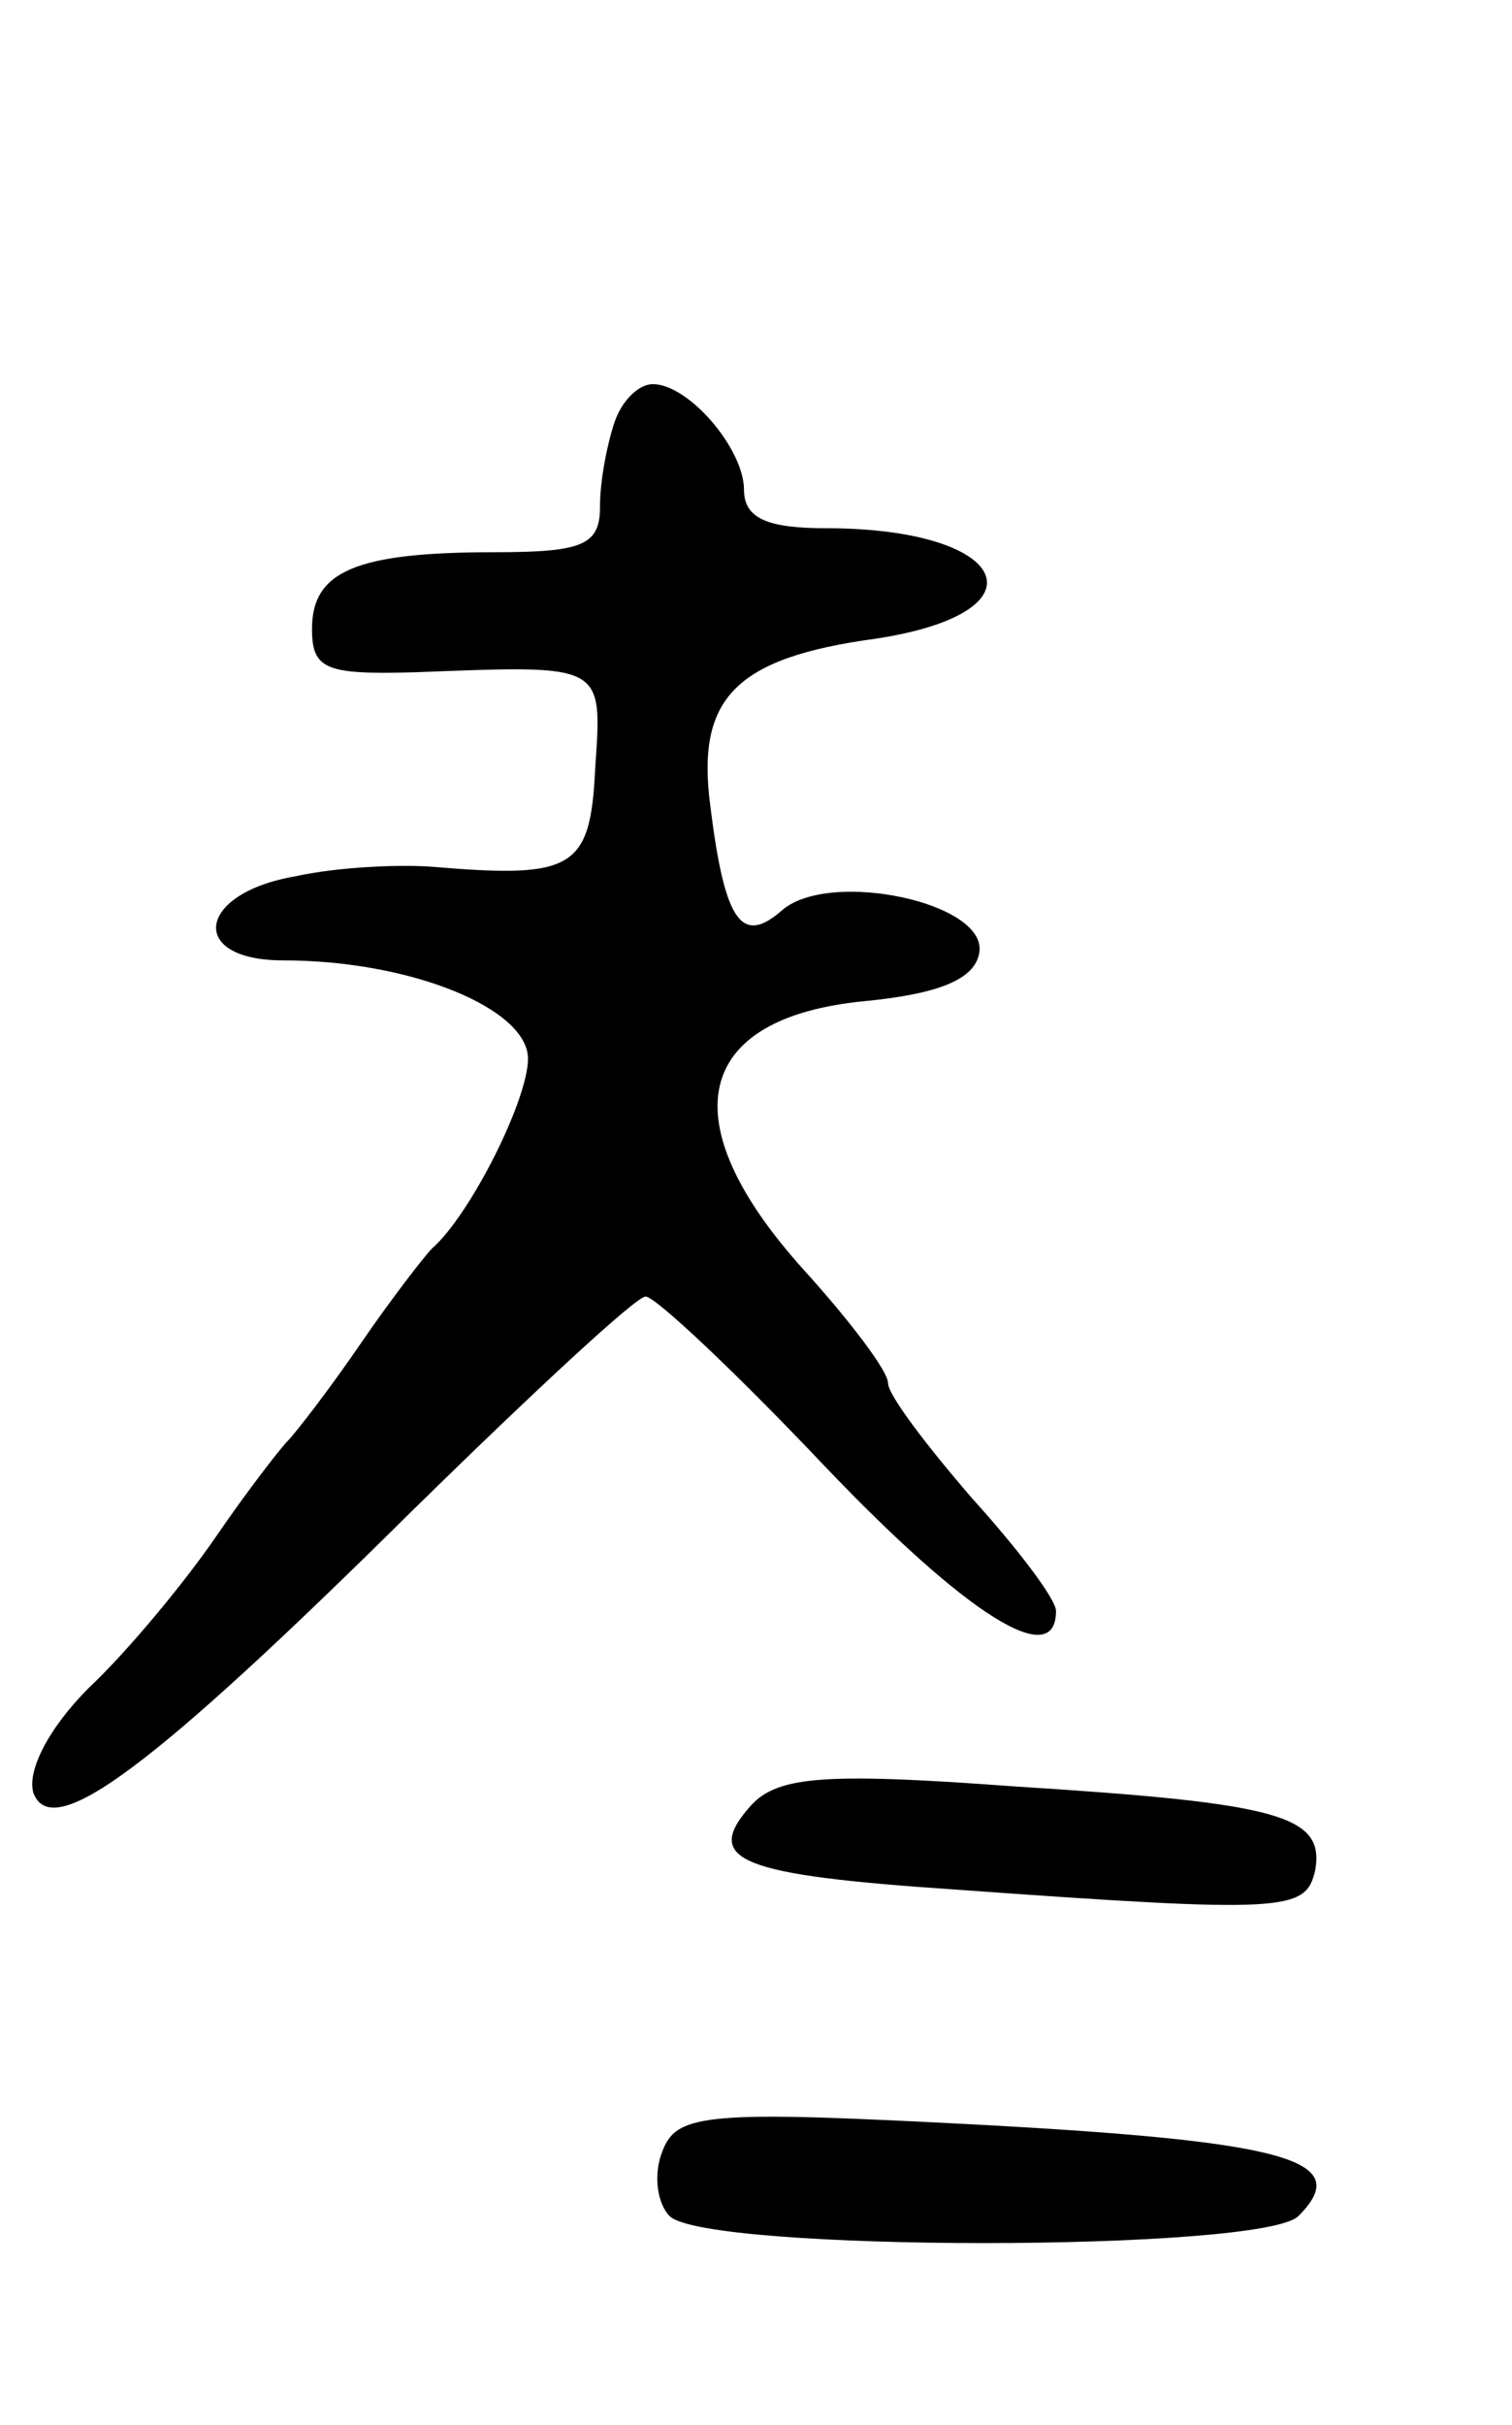 <svg version="1.0" xmlns="http://www.w3.org/2000/svg"
 width="63pt" height="101pt" viewBox="0 0 63 101"
 preserveAspectRatio="xMidYMid meet">
<g transform="translate(0,101) scale(0.1,-0.1)"
fill="#000000" stroke="none">
<path d="M256 834 c-3 -9 -6 -24 -6 -35 0 -16 -7 -19 -44 -19 -58 0 -76 -8
-76 -32 0 -17 6 -19 43 -18 79 3 78 4 75 -40 -2 -42 -9 -46 -68 -41 -13 1 -39
0 -57 -4 -41 -7 -45 -35 -5 -35 53 0 102 -20 102 -41 0 -17 -24 -65 -40 -79
-3 -3 -17 -21 -30 -40 -13 -19 -27 -37 -30 -40 -3 -3 -17 -21 -30 -40 -13 -19
-37 -48 -53 -63 -17 -17 -26 -35 -23 -44 8 -20 48 9 159 119 49 48 92 88 96
88 4 0 37 -31 74 -70 60 -63 97 -86 97 -61 0 5 -16 26 -35 47 -19 22 -35 43
-35 48 0 5 -16 26 -35 47 -56 62 -46 105 25 112 31 3 46 9 48 20 4 21 -62 35
-82 18 -17 -15 -24 -5 -30 43 -6 45 10 62 69 70 72 11 56 46 -21 46 -24 0 -34
4 -34 16 0 17 -23 44 -38 44 -6 0 -13 -7 -16 -16z"/>
<path d="M312 257 c-19 -22 -3 -28 86 -34 139 -10 146 -9 150 8 4 23 -15 28
-126 35 -81 6 -99 4 -110 -9z"/>
<path d="M276 114 c-4 -10 -2 -22 3 -27 15 -15 247 -15 262 0 23 23 -3 31
-132 38 -114 6 -127 5 -133 -11z"/>
</g>
</svg>
